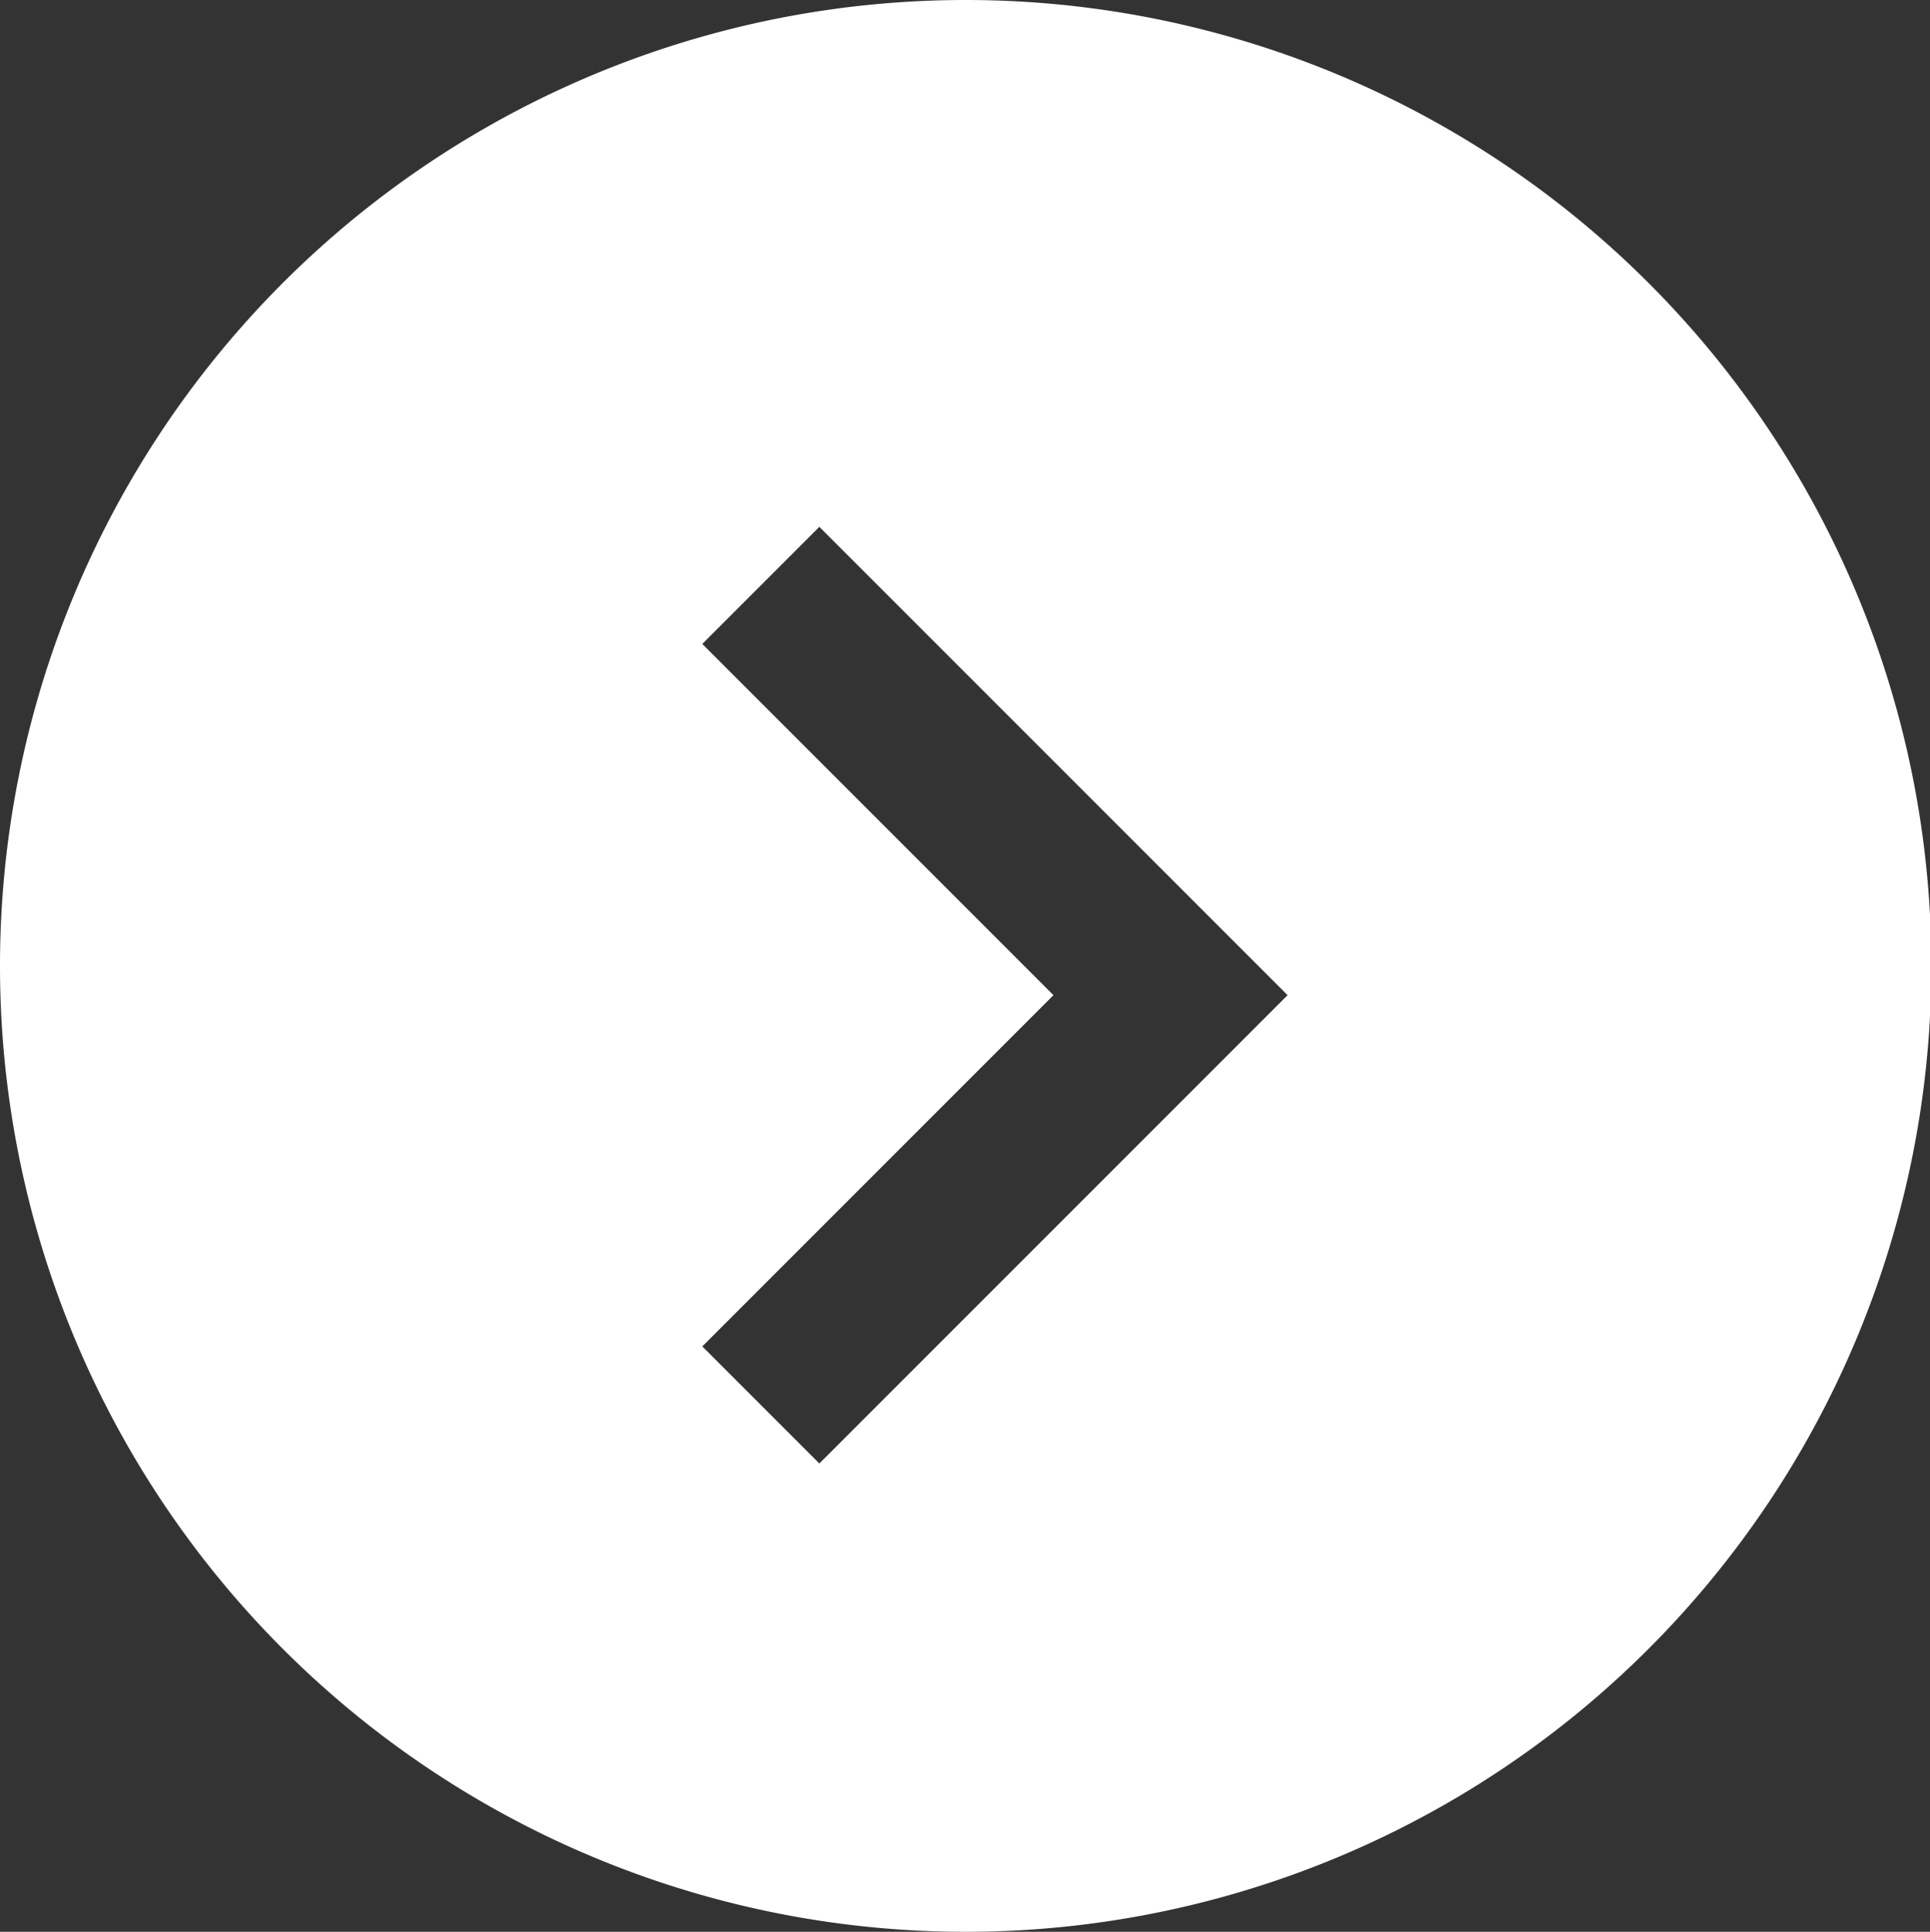 <svg id="1d2f2874-ba6a-4c82-9616-82b1b18e7259" data-name="Layer 1" xmlns="http://www.w3.org/2000/svg" width="32.977" height="33" viewBox="0 0 32.977 33"><rect x="0" y="0" width="32.977" height="33" fill="#333333" stroke="none"/><title>001 home 02</title><path d="M16.5,0A16.5,16.5,0,1,0,33,16.5,16.5,16.5,0,0,0,16.5,0ZM14,25l-2-2,6-6-6-6,2-2,8,8Z" style="fill:#fff"/></svg>